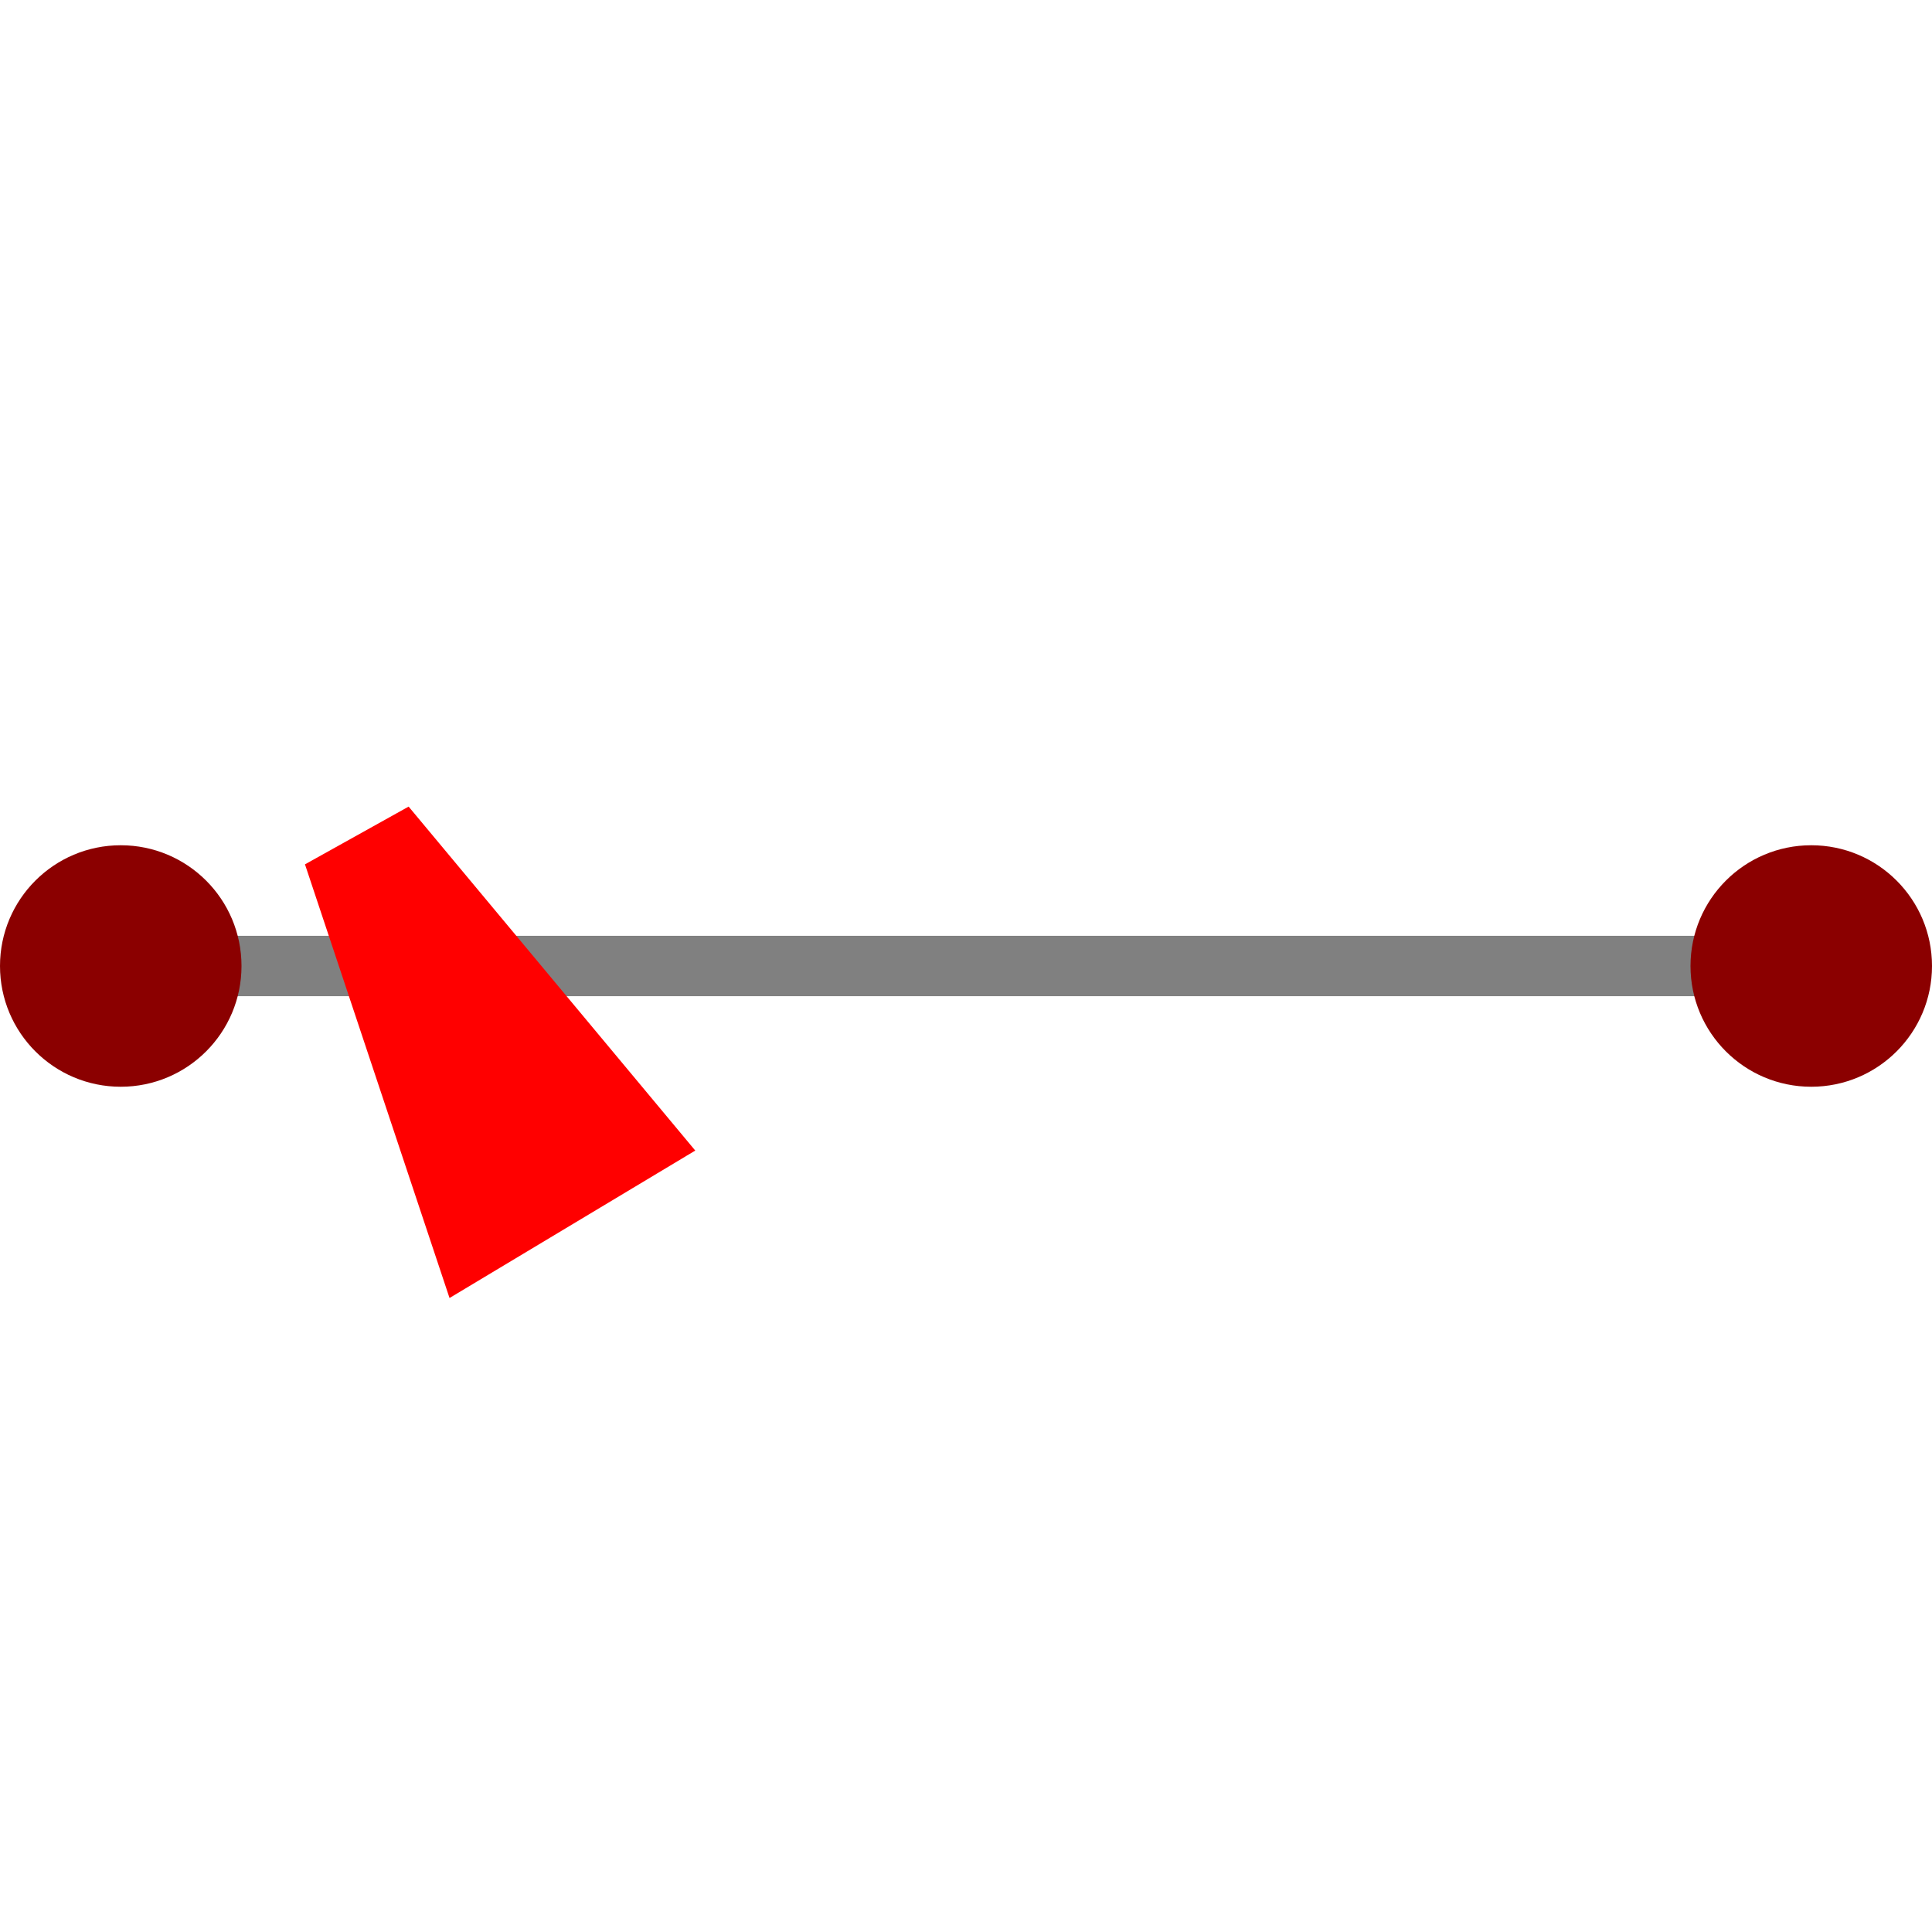 <svg viewBox="0 0 16 16" xmlns="http://www.w3.org/2000/svg">
    <g>
        <line x1="1" x2="15" y1="8" y2="8" stroke="gray" stroke-width="0.5" />
        <ellipse fill="darkred" cx="1" cy="8" rx="1" ry="1" />
        <ellipse fill="darkred" cx="15" cy="8" rx="1" ry="1" />
        <polygon points="4 10 5 9.4 3 7" stroke="red" transform="translate(0 0)" />
    </g>
</svg>